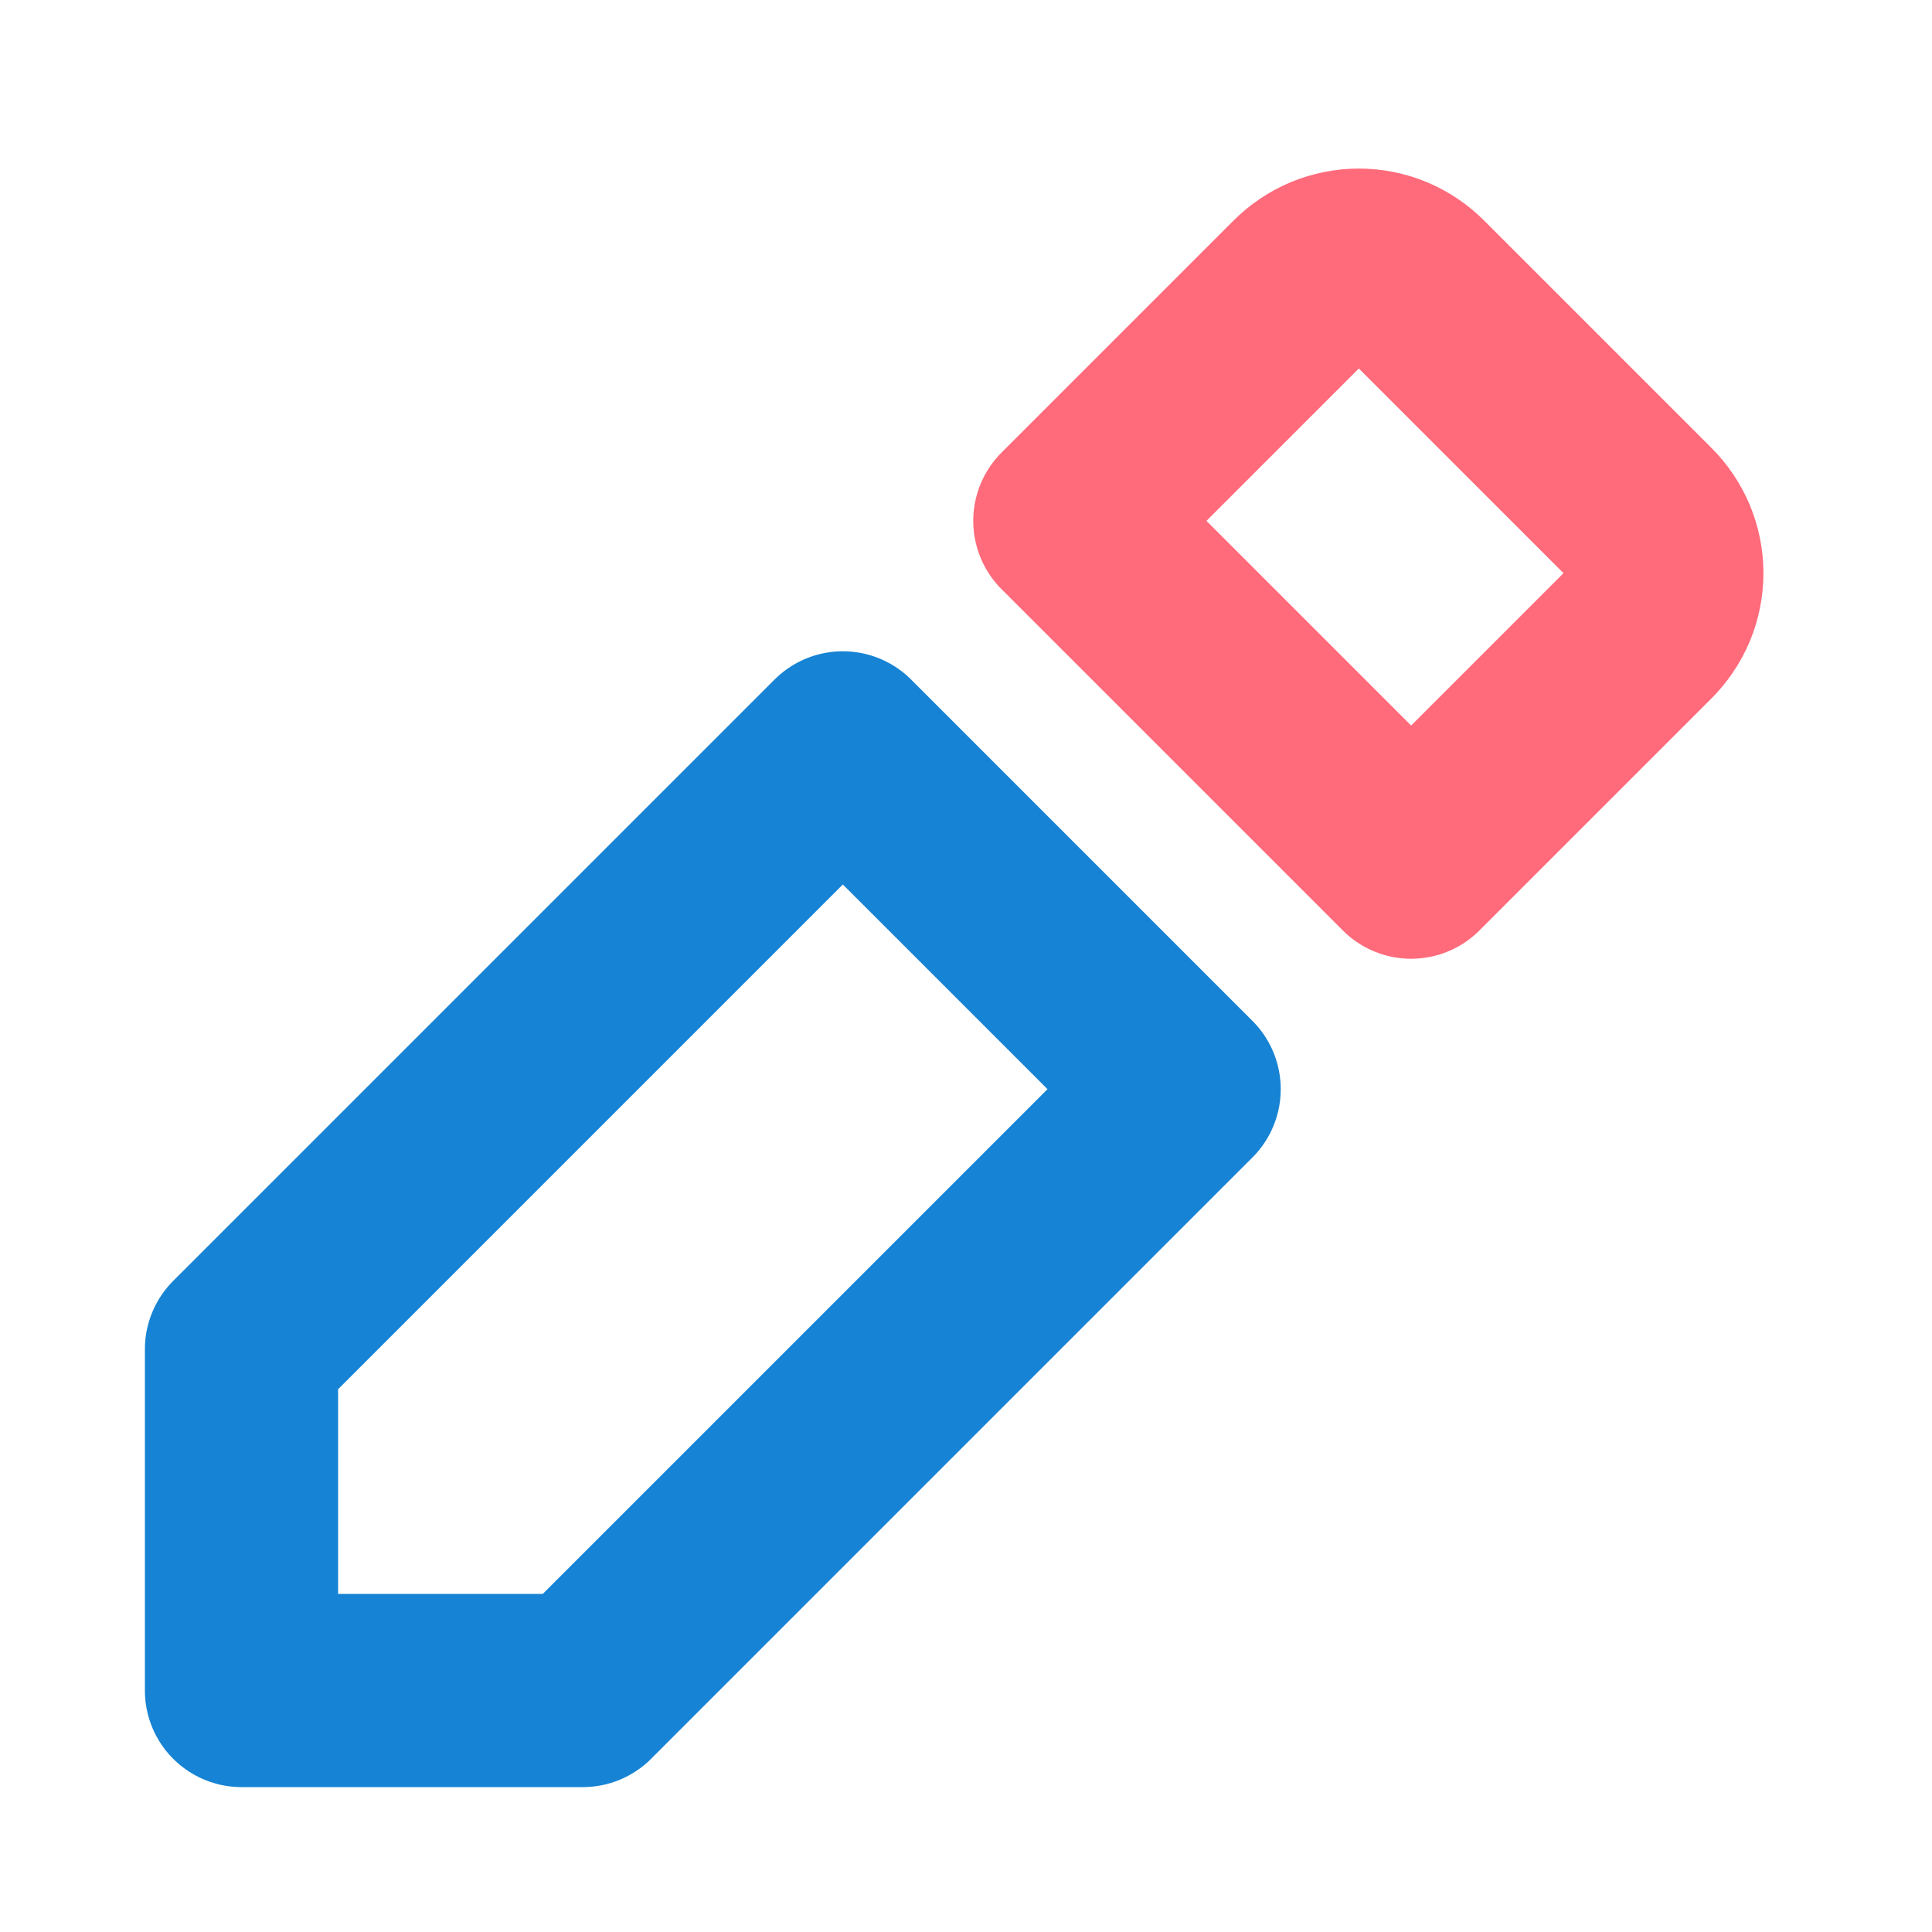 <svg width="20" height="20" viewBox="0 0 20 20" fill="none" xmlns="http://www.w3.org/2000/svg">
<path d="M17.008 5.342L14.658 2.992C14.581 2.914 14.489 2.852 14.387 2.809C14.286 2.767 14.177 2.745 14.067 2.745C13.957 2.745 13.848 2.767 13.746 2.809C13.645 2.852 13.552 2.914 13.475 2.992L11.075 5.392L14.608 8.925L17.008 6.525C17.086 6.447 17.148 6.355 17.191 6.254C17.233 6.152 17.255 6.043 17.255 5.933C17.255 5.823 17.233 5.714 17.191 5.613C17.148 5.511 17.086 5.419 17.008 5.342Z" stroke="#FF6B7B" stroke-width="2" stroke-linecap="round" stroke-linejoin="round"/>
<path d="M8.725 7.742L12.258 11.275L6.033 17.5H2.5V13.967L8.725 7.742Z" stroke="#1683D4" stroke-width="2" stroke-linecap="round" stroke-linejoin="round"/>
</svg>
